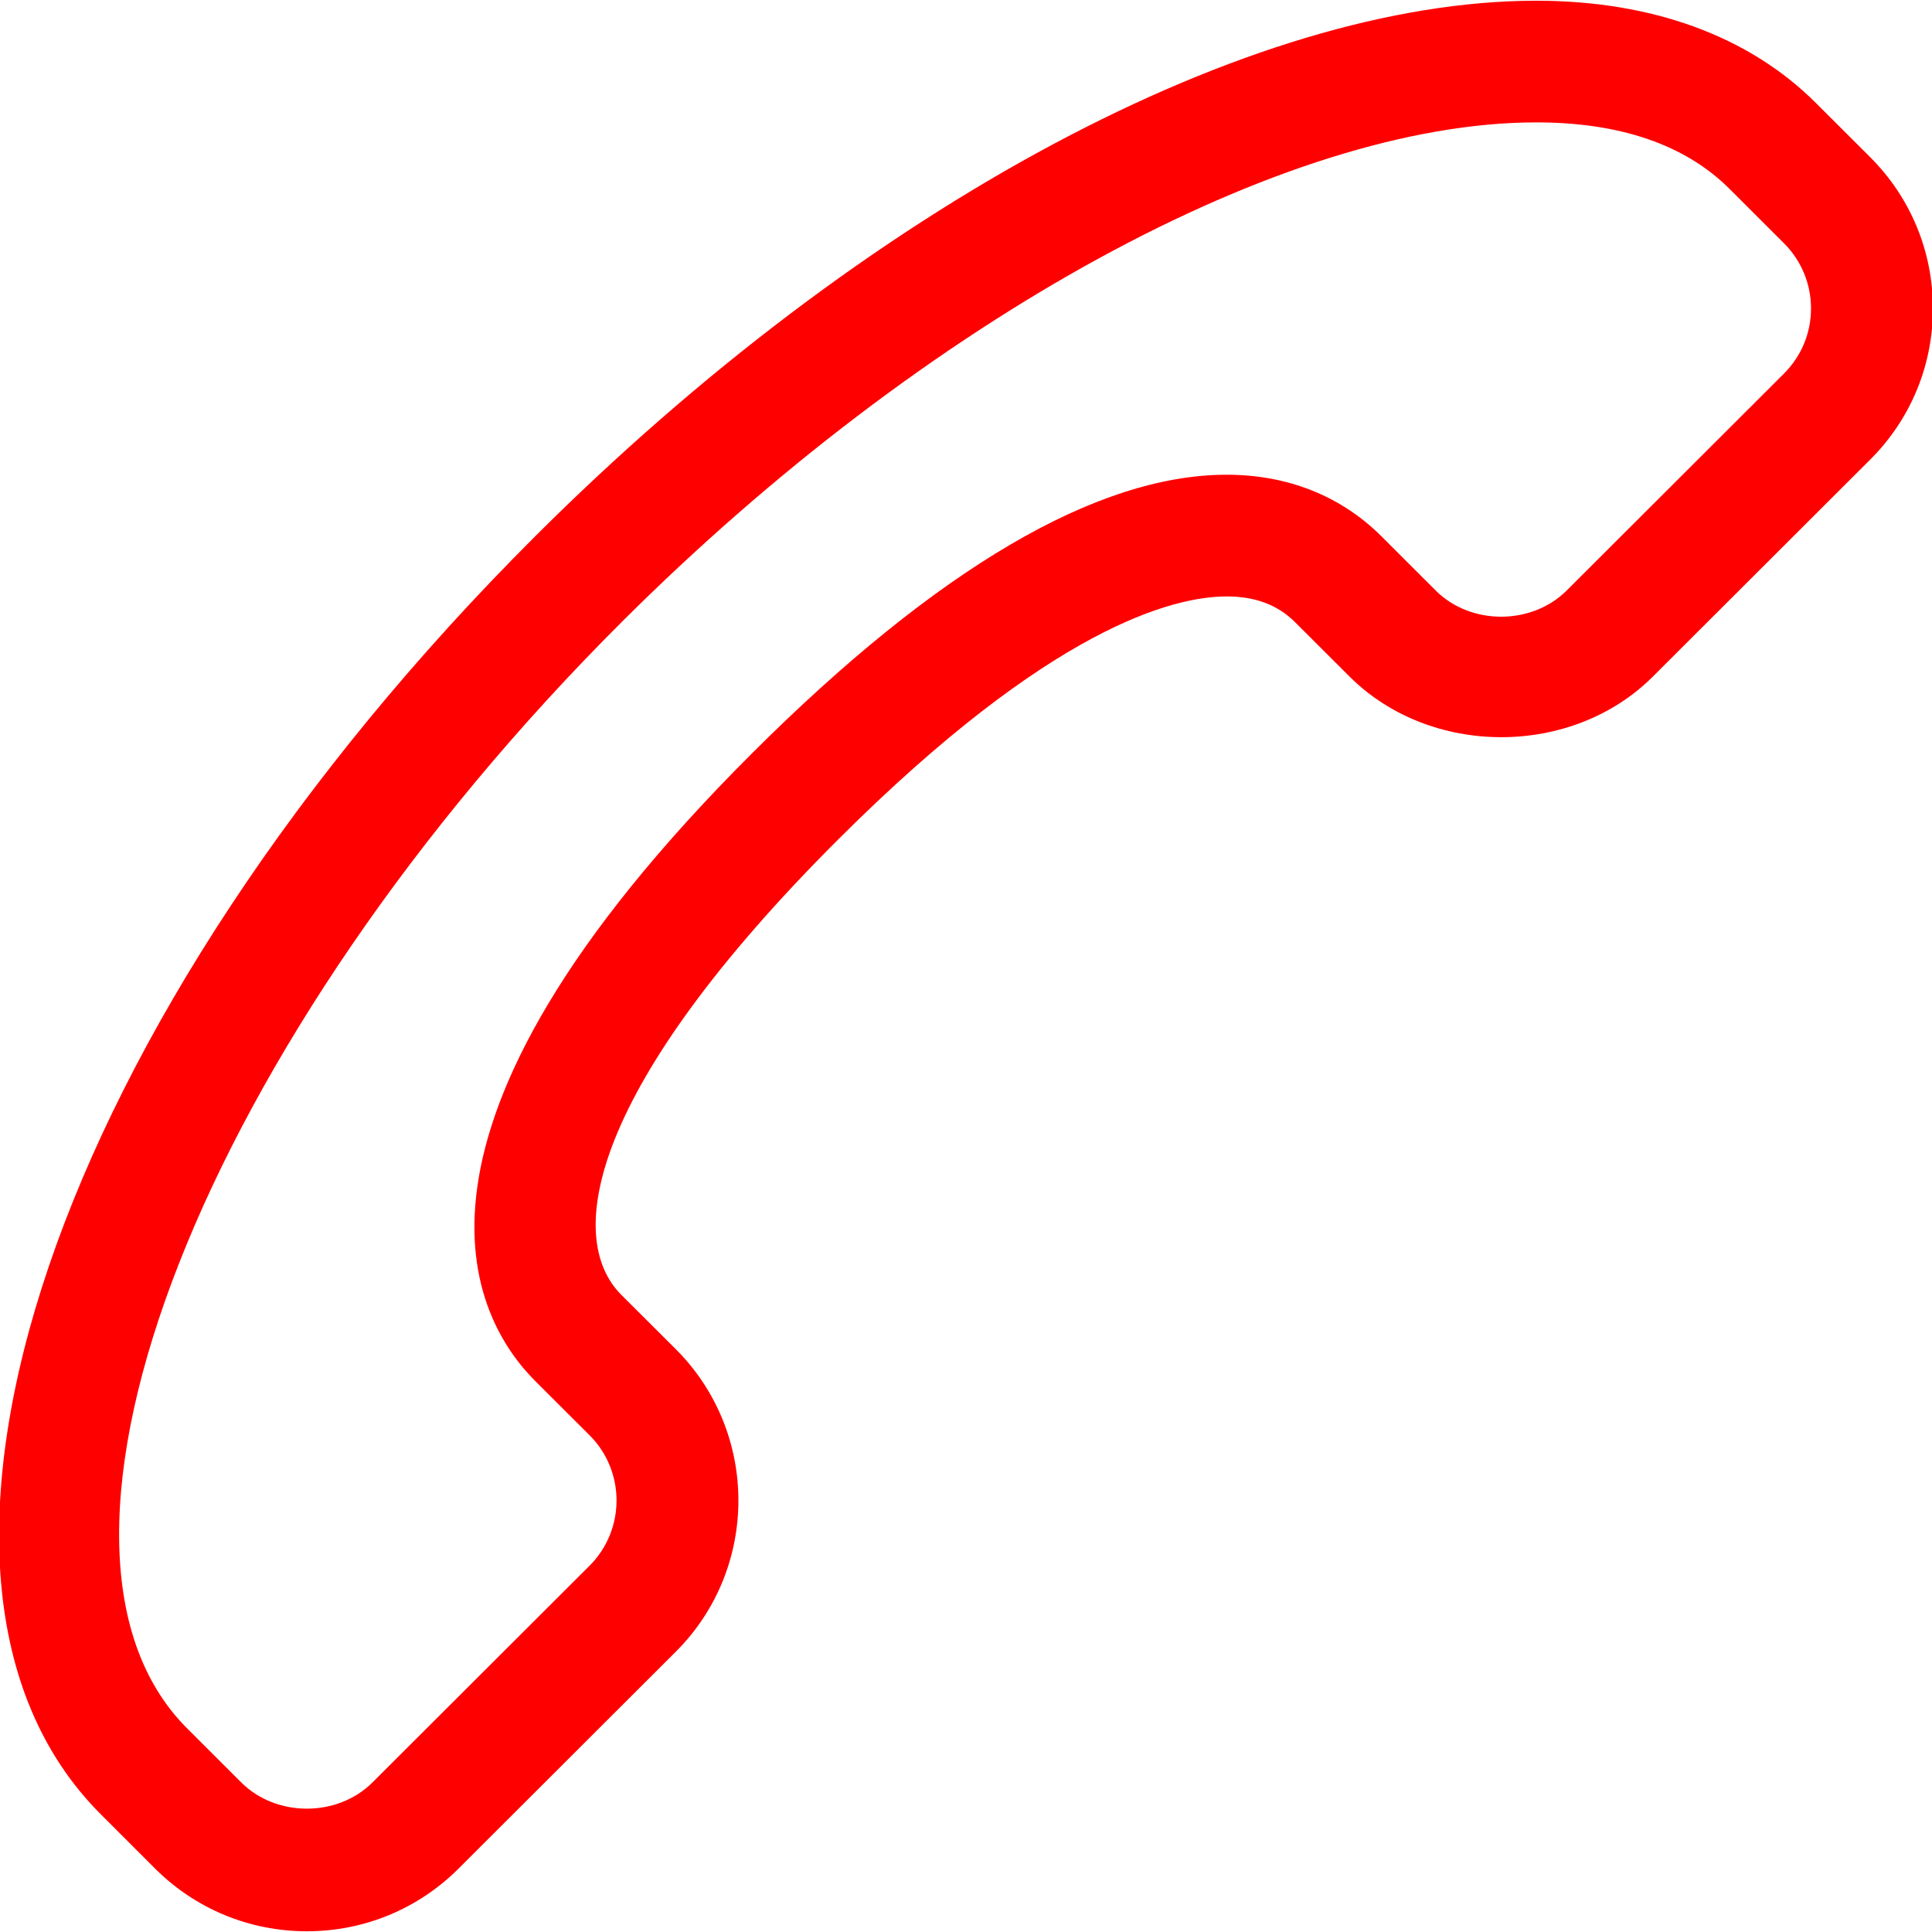 <svg xmlns="http://www.w3.org/2000/svg" xmlns:xlink="http://www.w3.org/1999/xlink" preserveAspectRatio="xMidYMid" width="32" height="32" viewBox="0 0 32 32">
  <defs>
    <style>
      .cls-1 {
        fill: red;
        fill-rule: evenodd;
      }
    </style>
  </defs>
  <path d="M5.082,31.988 C4.134,31.988 3.241,31.619 2.570,30.951 L1.671,30.052 C-2.259,26.130 0.901,16.831 8.864,8.883 C14.348,3.410 20.700,0.012 25.444,0.012 C27.364,0.012 28.966,0.597 30.075,1.704 L30.974,2.601 C31.645,3.271 32.015,4.162 32.015,5.109 C32.015,6.057 31.645,6.947 30.973,7.616 L27.377,11.206 C26.036,12.546 23.694,12.544 22.353,11.206 L21.453,10.308 C21.164,10.019 20.793,9.879 20.319,9.879 C19.422,9.879 17.393,10.402 13.889,13.898 C9.775,18.004 9.334,20.490 10.292,21.448 L11.192,22.345 C12.577,23.729 12.576,25.978 11.192,27.359 L7.595,30.950 C6.924,31.619 6.031,31.988 5.082,31.988 ZM25.444,2.027 C21.281,2.027 15.333,5.277 10.292,10.308 C3.368,17.218 0.074,25.607 3.099,28.627 L3.997,29.524 C4.577,30.101 5.586,30.102 6.168,29.524 L9.764,25.934 C10.361,25.338 10.361,24.367 9.764,23.771 L8.864,22.873 C7.839,21.848 6.136,18.784 12.461,12.472 C15.526,9.414 18.170,7.863 20.319,7.863 C21.328,7.863 22.213,8.216 22.881,8.883 L23.780,9.781 C24.360,10.360 25.369,10.358 25.949,9.781 L29.546,6.190 C29.836,5.901 29.996,5.517 29.996,5.109 C29.996,4.701 29.836,4.316 29.546,4.027 L28.647,3.129 C27.915,2.398 26.837,2.027 25.444,2.027 Z" class="cls-1"/>
</svg>
